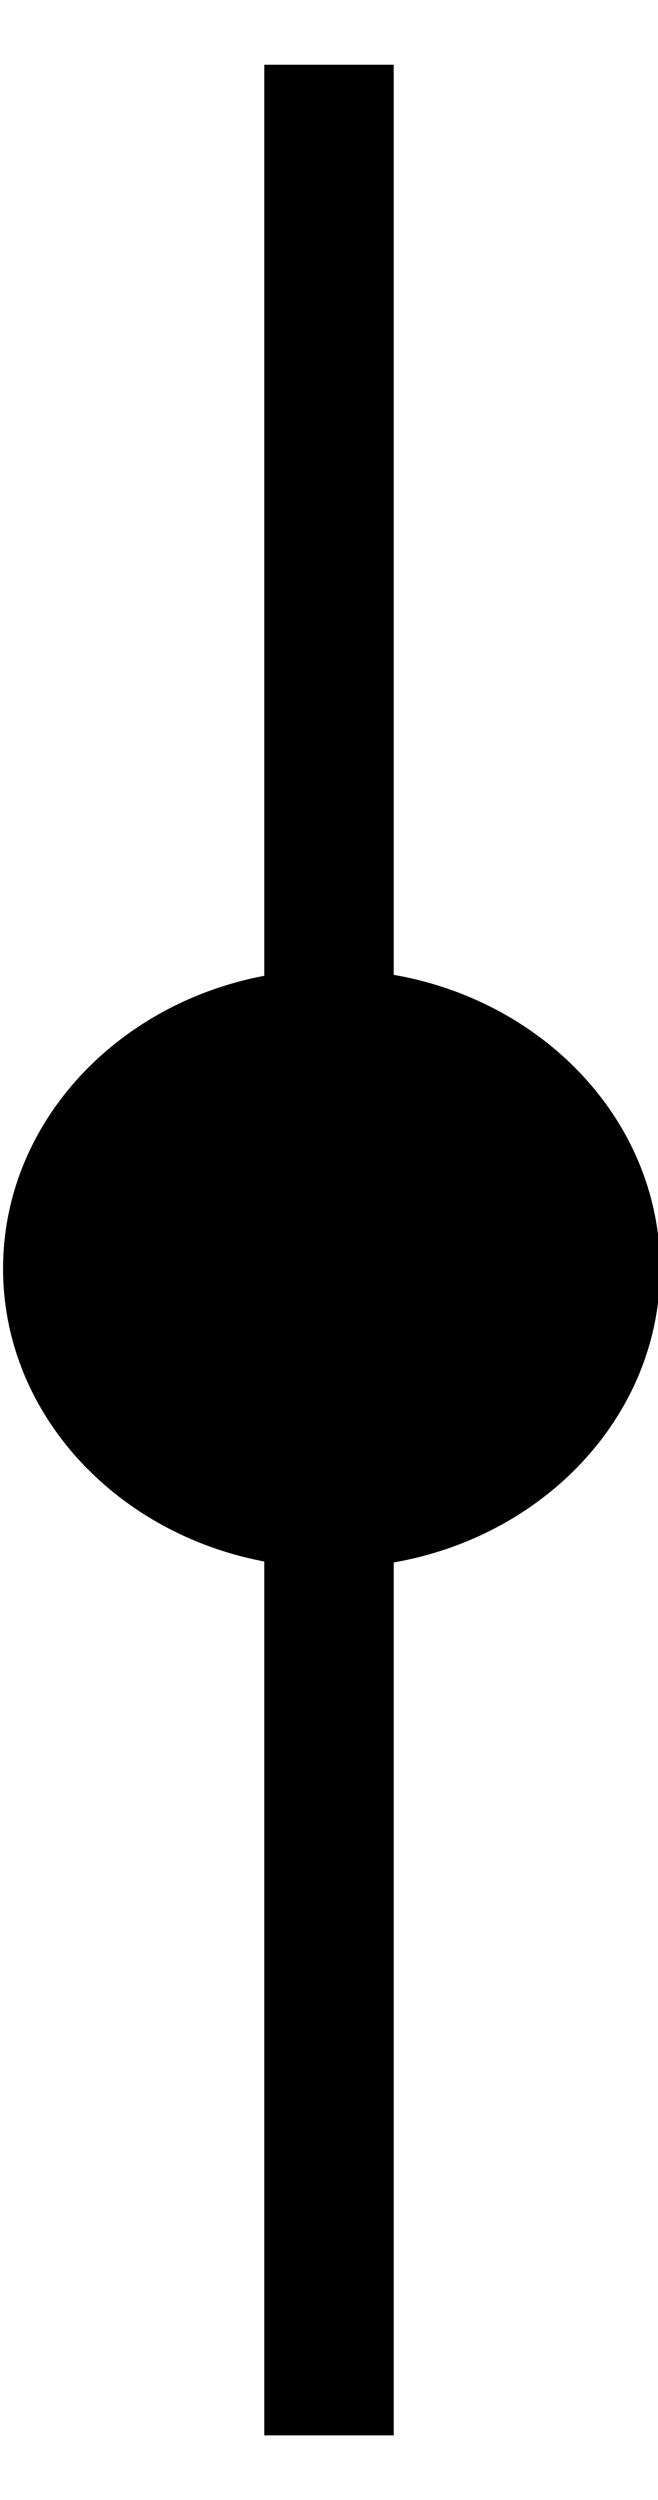 <?xml version="1.0" encoding="UTF-8" standalone="no"?>
<!-- Generator: Adobe Illustrator 14.0.0, SVG Export Plug-In . SVG Version: 6.00 Build 43363)  -->

<svg
   xmlns:osb="http://www.openswatchbook.org/uri/2009/osb"
   xmlns:dc="http://purl.org/dc/elements/1.1/"
   xmlns:cc="http://creativecommons.org/ns#"
   xmlns:rdf="http://www.w3.org/1999/02/22-rdf-syntax-ns#"
   xmlns:svg="http://www.w3.org/2000/svg"
   xmlns="http://www.w3.org/2000/svg"
   xmlns:xlink="http://www.w3.org/1999/xlink"
   xmlns:sodipodi="http://sodipodi.sourceforge.net/DTD/sodipodi-0.dtd"
   xmlns:inkscape="http://www.inkscape.org/namespaces/inkscape"
   version="1.1"
   id="Livello_1"
   sodipodi:docname="rt_3151-9.svg"
   inkscape:version="0.48.5 r10040"
   x="0px"
   y="0px"
   width="2.542"
   height="9.655"
   viewBox="0.496 0 2.542 9.655"
   enable-background="new 0.496 0 4.673 15.743"
   xml:space="preserve"><defs
   id="defs9"><linearGradient
     id="linearGradient3793"
     osb:paint="solid"><stop
       style="stop-color:#000000;stop-opacity:1;"
       offset="0"
       id="stop3795" /></linearGradient><linearGradient
     inkscape:collect="always"
     xlink:href="#linearGradient3793"
     id="linearGradient3811"
     gradientUnits="userSpaceOnUse"
     gradientTransform="translate(0.074,-0.75)"
     x1="0.57"
     y1="5.333"
     x2="3.912"
     y2="5.333" /><linearGradient
     inkscape:collect="always"
     xlink:href="#linearGradient3793"
     id="linearGradient3813"
     gradientUnits="userSpaceOnUse"
     x1="0.57"
     y1="5.333"
     x2="3.912"
     y2="5.333"
     gradientTransform="translate(0.169,4.6690571e-7)" /><linearGradient
     inkscape:collect="always"
     xlink:href="#linearGradient3793"
     id="linearGradient3005"
     gradientUnits="userSpaceOnUse"
     gradientTransform="translate(-2.7e-7,-0.75)"
     x1="0.57"
     y1="5.333"
     x2="3.912"
     y2="5.333" /><linearGradient
     inkscape:collect="always"
     xlink:href="#linearGradient3793"
     id="linearGradient3007"
     gradientUnits="userSpaceOnUse"
     gradientTransform="matrix(1.315,0,0,1.449,6.831,-3.19)"
     x1="0.57"
     y1="5.333"
     x2="3.912"
     y2="5.333" /><linearGradient
     inkscape:collect="always"
     xlink:href="#linearGradient3793"
     id="linearGradient3013"
     gradientUnits="userSpaceOnUse"
     gradientTransform="matrix(1.315,0,0,1.449,8.027,-3.997)"
     x1="0.57"
     y1="5.333"
     x2="3.912"
     y2="5.333" /><linearGradient
     inkscape:collect="always"
     xlink:href="#linearGradient3793"
     id="linearGradient3015"
     gradientUnits="userSpaceOnUse"
     gradientTransform="translate(0.4,-0.995)"
     x1="0.57"
     y1="5.333"
     x2="3.912"
     y2="5.333" /></defs>
<sodipodi:namedview
   id="namedview4814"
   inkscape:window-maximized="1"
   bordercolor="#666666"
   inkscape:cy="5.0751031"
   pagecolor="#ffffff"
   inkscape:cx="-1.5786225"
   inkscape:zoom="36.058307"
   guidetolerance="10"
   gridtolerance="10"
   objecttolerance="10"
   showgrid="true"
   borderopacity="1"
   inkscape:current-layer="Livello_1"
   inkscape:window-y="-4"
   inkscape:window-x="-4"
   inkscape:window-height="824"
   inkscape:window-width="1600"
   inkscape:pageshadow="2"
   inkscape:pageopacity="0"
   fit-margin-top="0"
   fit-margin-left="0"
   fit-margin-right="0"
   fit-margin-bottom="0">
	<inkscape:grid
   type="xygrid"
   id="grid2988"
   empspacing="1"
   visible="true"
   enabled="true"
   snapvisiblegridlinesonly="true"
   originx="-1.129px"
   originy="-2.572px" /></sodipodi:namedview>



<g
   id="g3009"
   transform="translate(-0.4,0.245)"><path
     transform="matrix(0.334,0,0,0.304,9.191,2.726)"
     d="M -17.2,6.343 C -17.2,8.442 -18.901,10.143 -21,10.143 c -2.099,0 -3.8,-1.701 -3.8,-3.8 0,-2.099 1.701,-3.8 3.8,-3.8 2.099,0 3.8,1.701 3.8,3.8 z"
     sodipodi:ry="3.8"
     sodipodi:rx="3.8"
     sodipodi:cy="6.3429999"
     sodipodi:cx="-21"
     id="path6472"
     style="fill:url(#linearGradient3013);fill-opacity:1;stroke:none"
     sodipodi:type="arc" /><path
     inkscape:connector-curvature="0"
     id="path2990"
     d="m 2.167,9.16 0,-9.155"
     style="fill:url(#linearGradient3015);fill-opacity:1;stroke:#000000;stroke-width:0.5;stroke-linecap:butt;stroke-linejoin:miter;stroke-miterlimit:4;stroke-opacity:1;stroke-dasharray:none;marker-start:none;marker-mid:none;marker-end:none" /></g></svg>